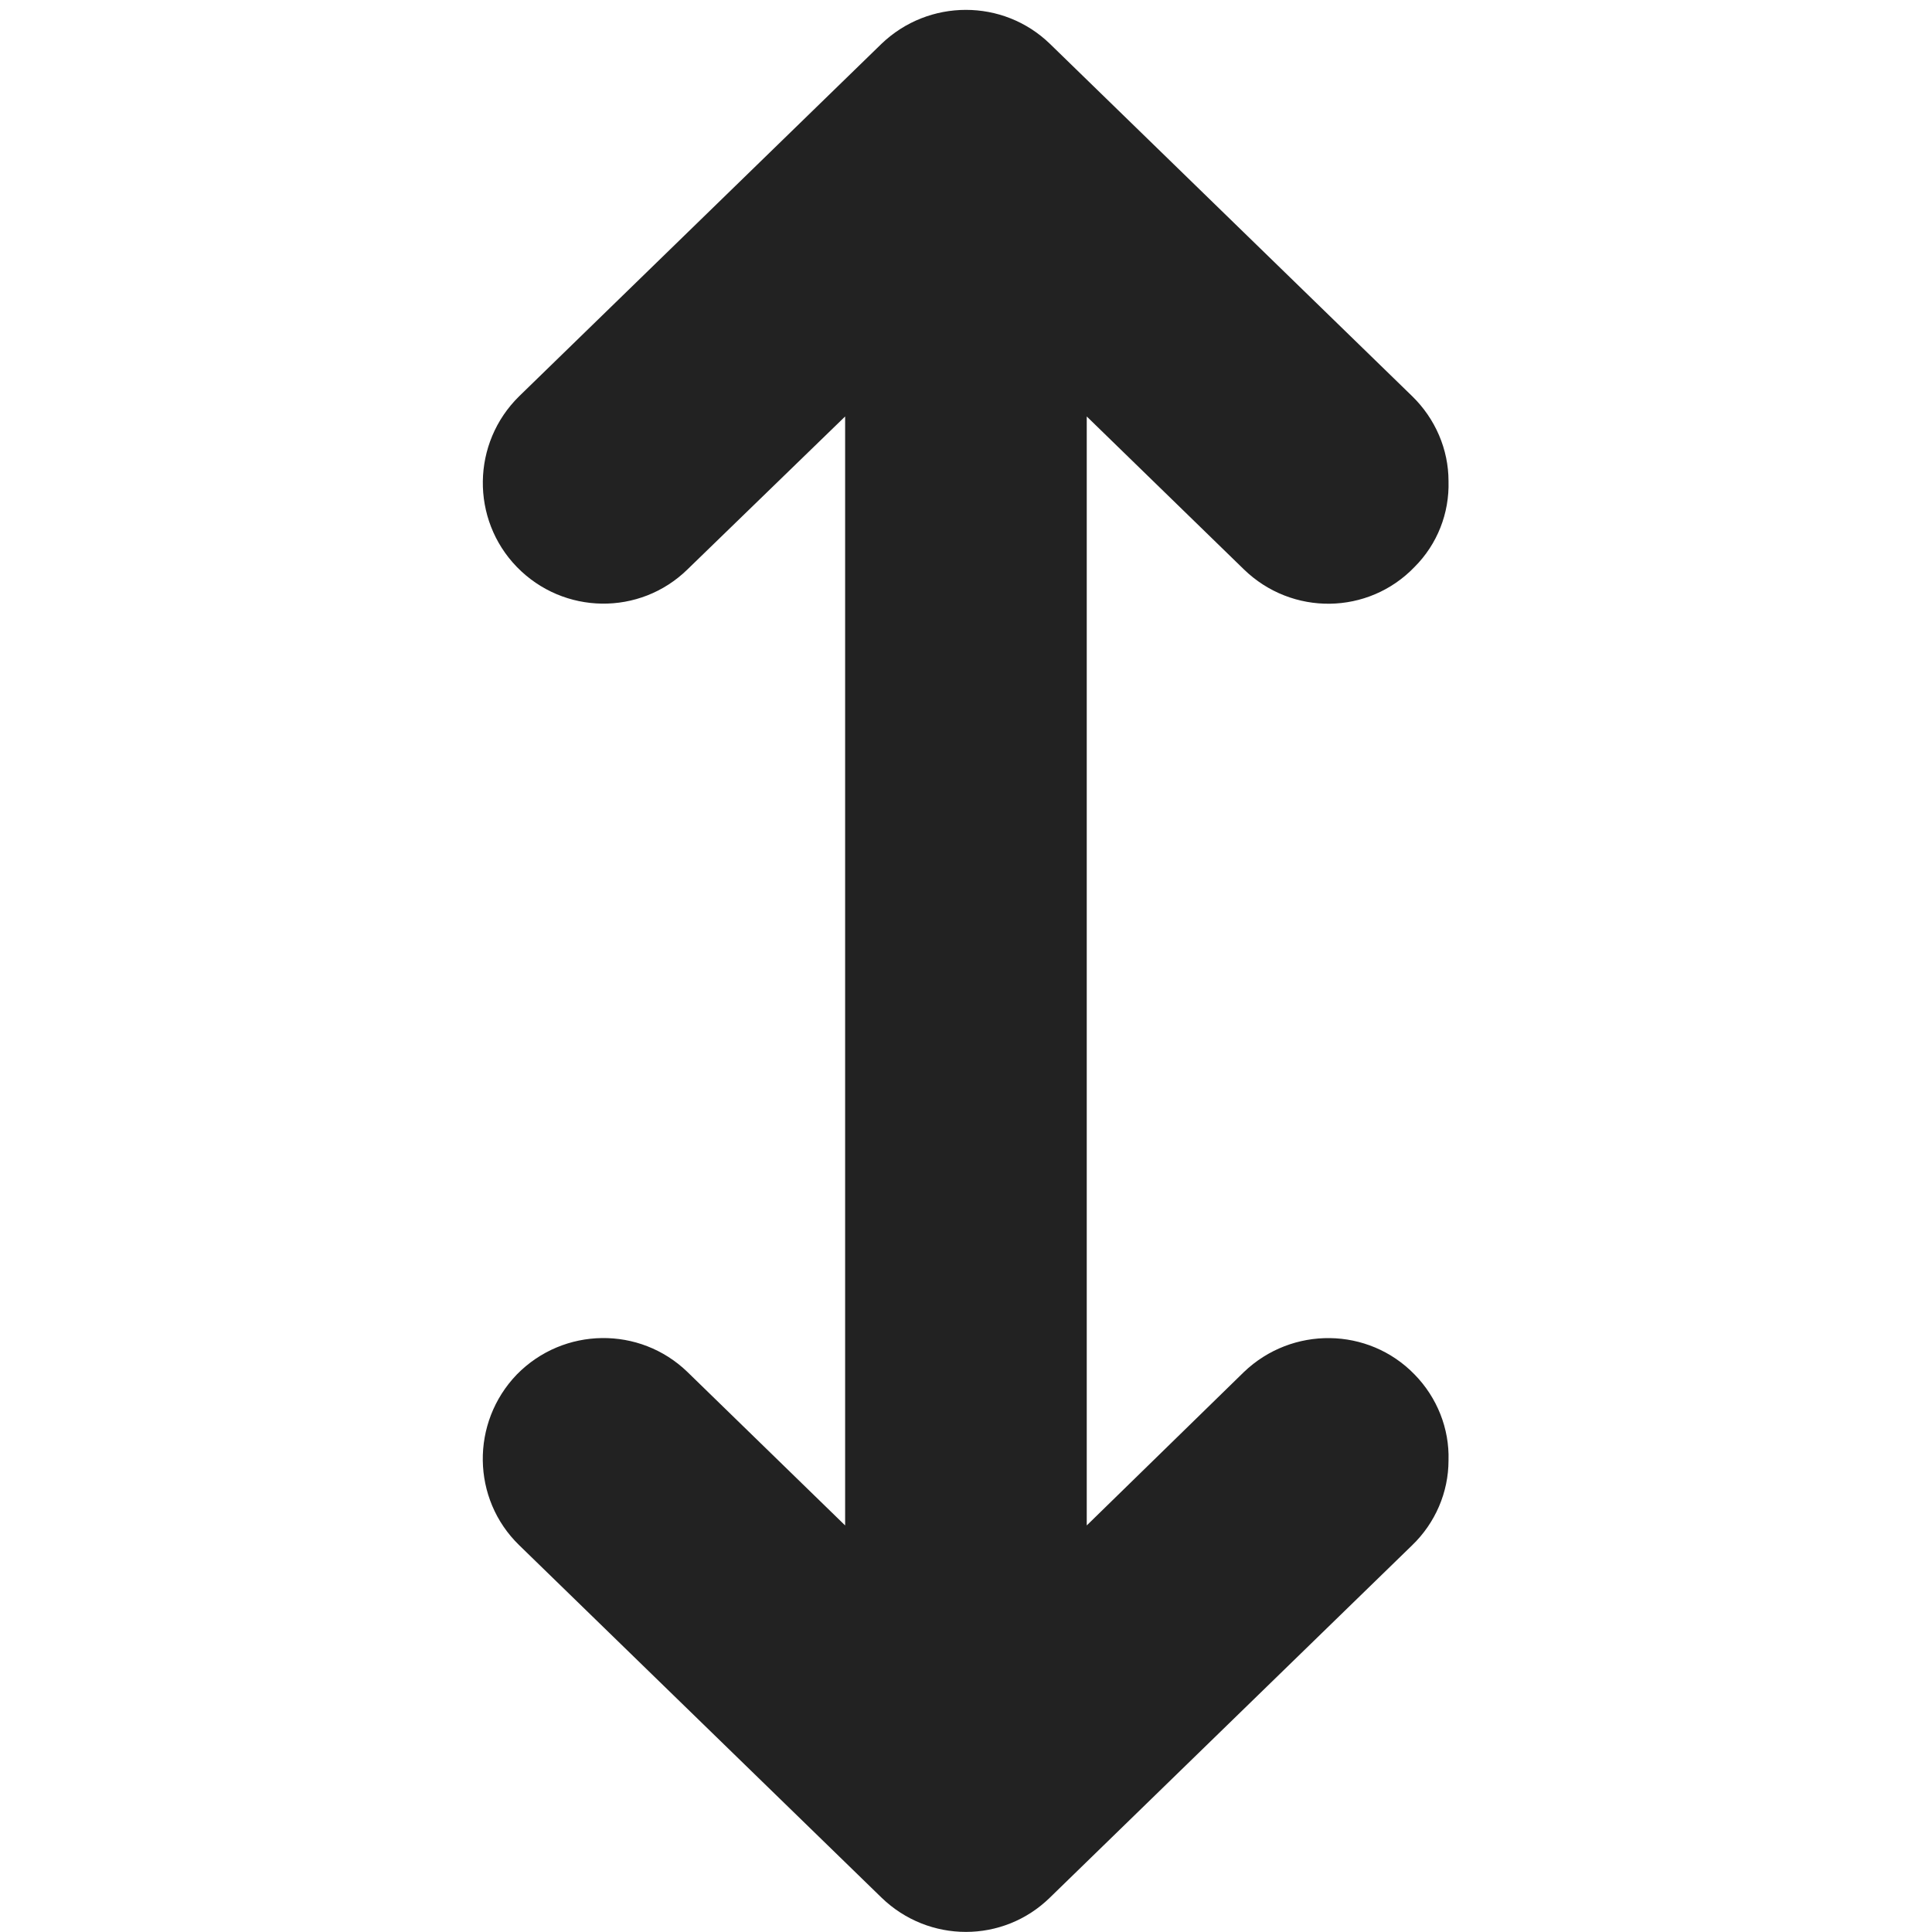 <?xml version="1.0" encoding="UTF-8"?>
<svg height="16px" viewBox="0 0 16 16" width="16px" xmlns="http://www.w3.org/2000/svg">
    <path d="m 11.996 3.984 c 0 -0.262 -0.109 -0.516 -0.301 -0.703 l -3 -2.918 c -0.387 -0.375 -1.004 -0.375 -1.395 0 l -3 2.918 c -0.395 0.387 -0.402 1.02 -0.02 1.414 c 0.387 0.398 1.02 0.406 1.414 0.02 l 1.305 -1.266 v 9.184 l -1.305 -1.27 c -0.395 -0.383 -1.027 -0.375 -1.414 0.02 c -0.383 0.398 -0.375 1.031 0.02 1.414 l 3 2.918 c 0.391 0.379 1.008 0.379 1.395 0 l 3 -2.918 c 0.191 -0.184 0.301 -0.438 0.301 -0.703 c 0.008 -0.262 -0.094 -0.52 -0.281 -0.711 c -0.383 -0.395 -1.016 -0.402 -1.414 -0.02 l -1.301 1.27 v -9.184 l 1.301 1.266 c 0.398 0.387 1.031 0.379 1.414 -0.02 c 0.188 -0.188 0.289 -0.445 0.281 -0.711 z m 0 0" fill="#222222" fill-rule="evenodd"/>
</svg>
